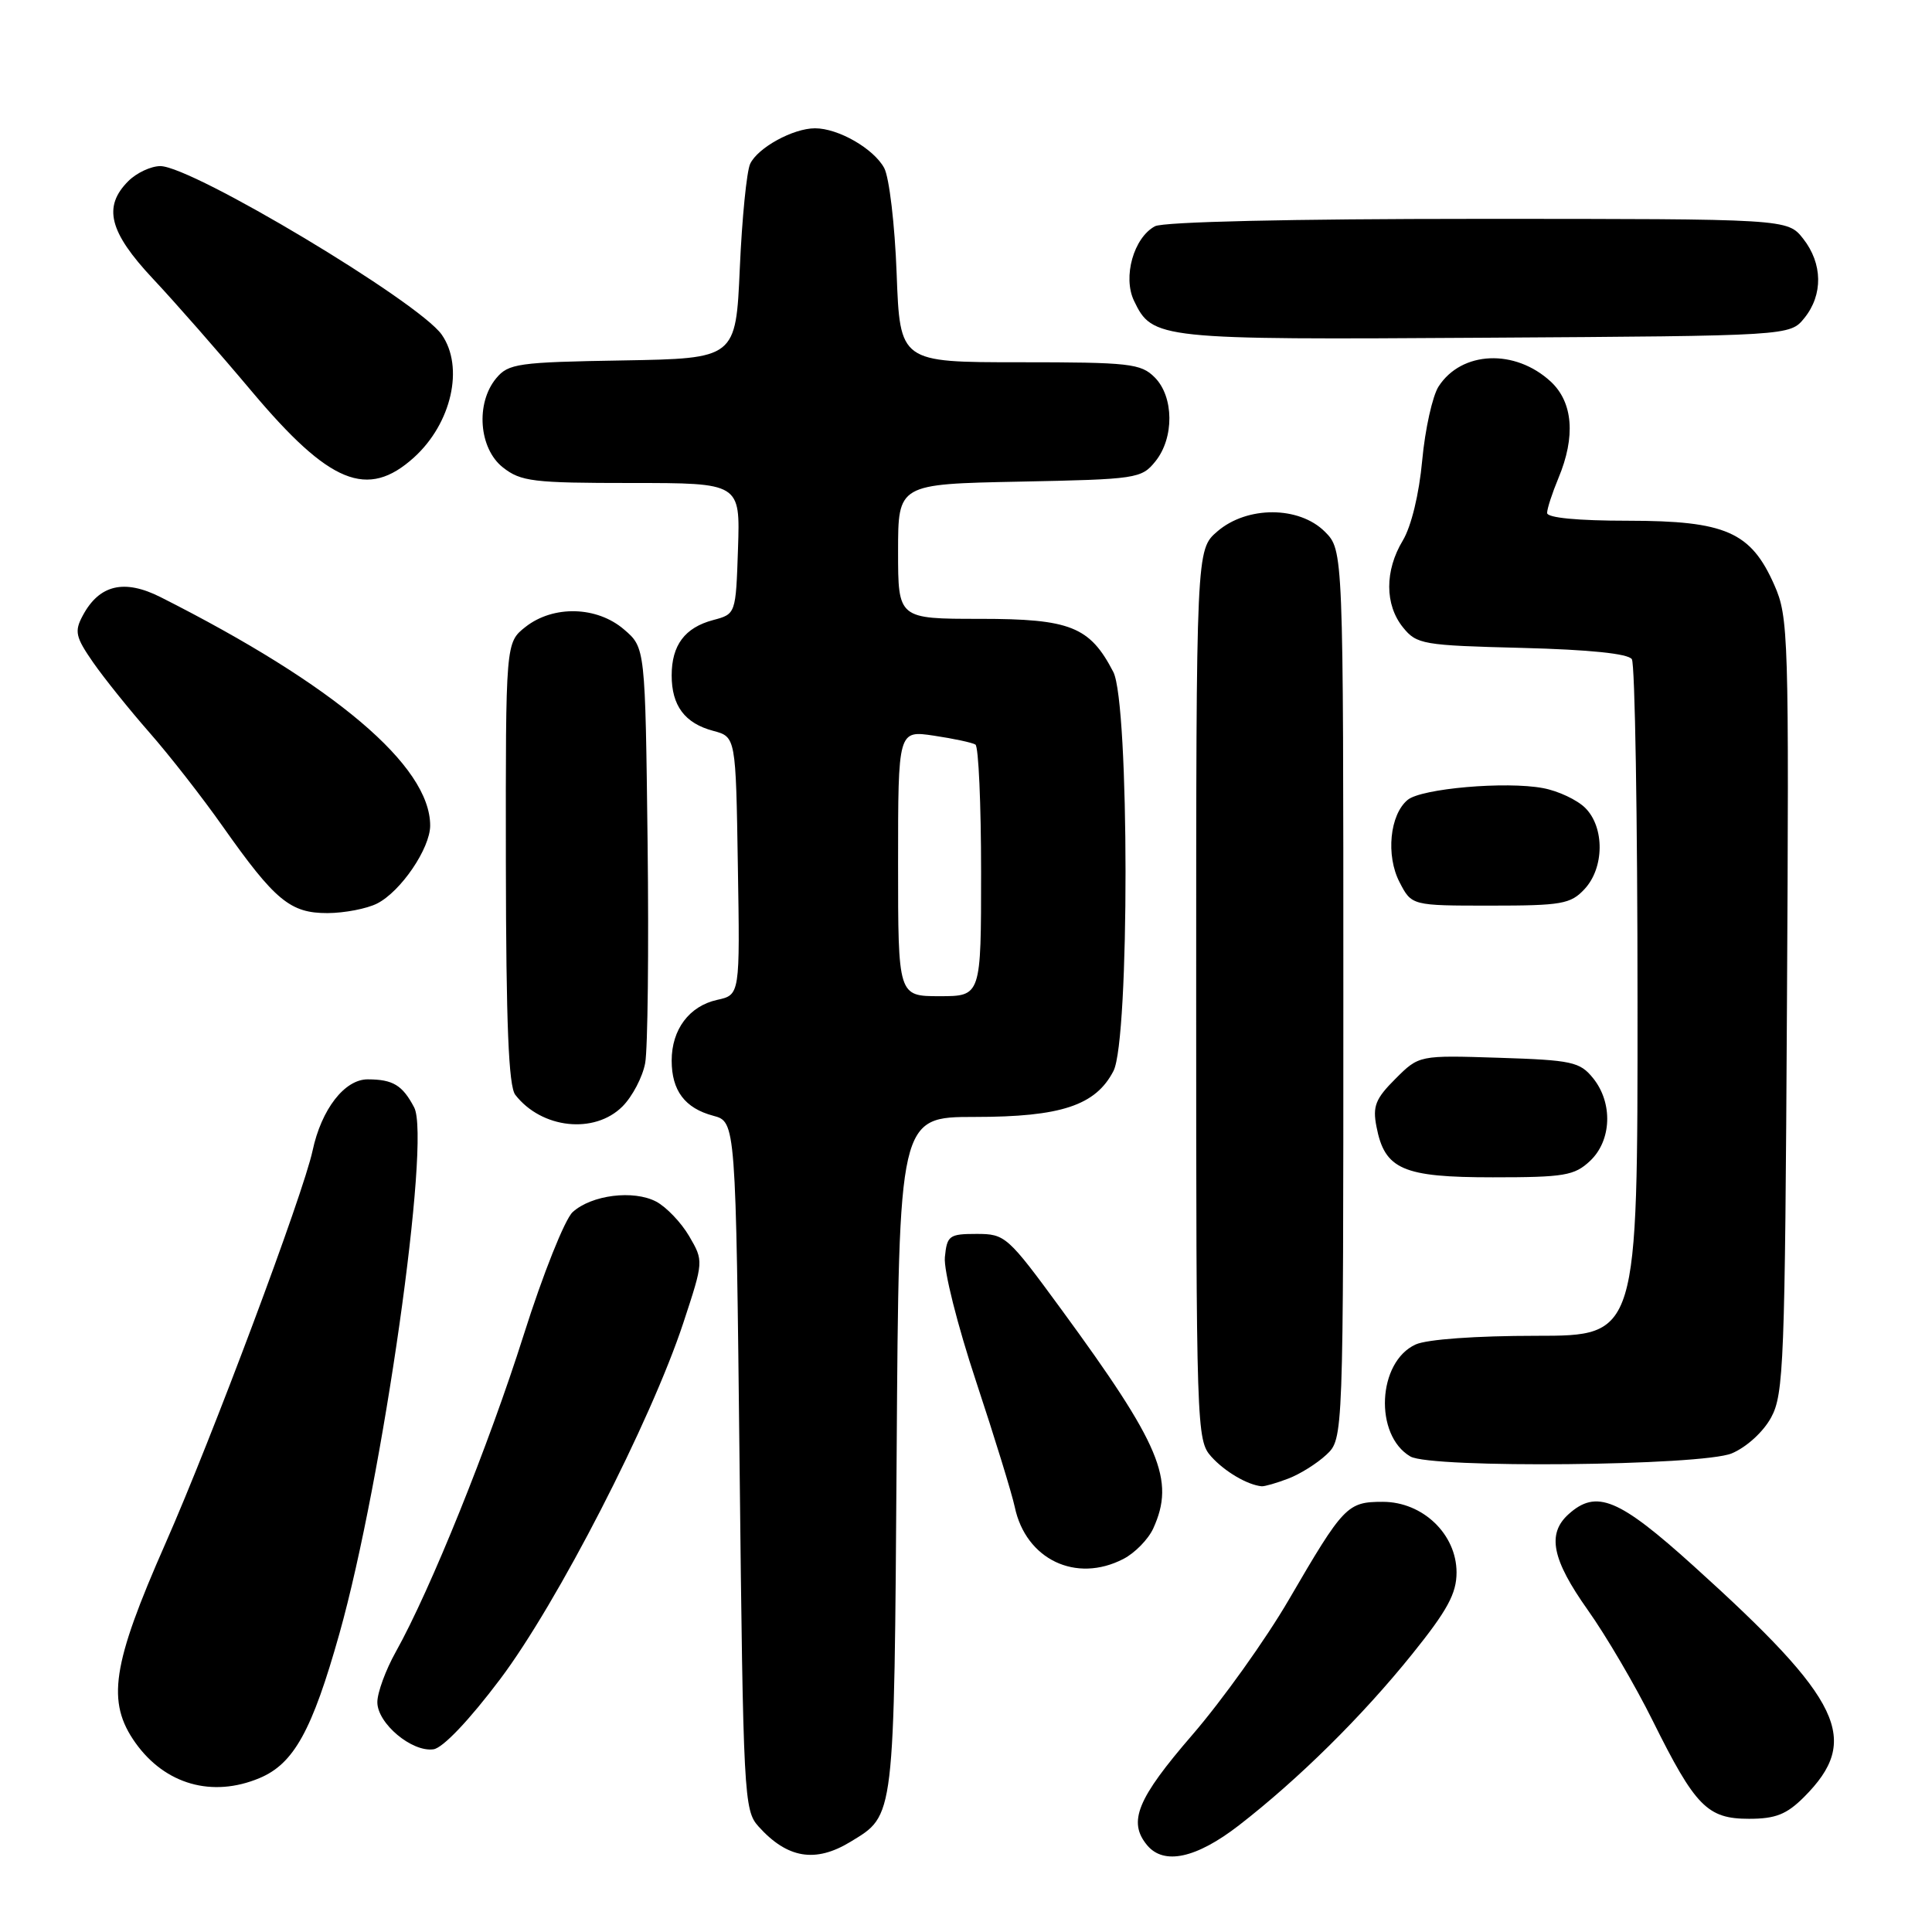<?xml version="1.0" encoding="UTF-8" standalone="no"?>
<!DOCTYPE svg PUBLIC "-//W3C//DTD SVG 1.1//EN" "http://www.w3.org/Graphics/SVG/1.1/DTD/svg11.dtd" >
<svg xmlns="http://www.w3.org/2000/svg" xmlns:xlink="http://www.w3.org/1999/xlink" version="1.1" viewBox="0 0 256 256">
 <g >
 <path fill="currentColor"
d=" M 112.69 244.05 C 118.59 240.45 118.47 241.43 118.81 192.75 C 119.11 148.00 119.11 148.00 129.16 148.00 C 140.58 148.00 145.18 146.48 147.54 141.91 C 149.69 137.77 149.66 93.19 147.52 89.04 C 144.41 83.03 141.83 82.00 129.87 82.00 C 119.00 82.00 119.00 82.00 119.00 73.07 C 119.00 64.14 119.00 64.14 135.09 63.82 C 150.61 63.51 151.25 63.42 153.09 61.14 C 155.61 58.03 155.56 52.56 153.00 50.00 C 151.17 48.17 149.67 48.00 135.12 48.00 C 119.25 48.00 119.25 48.00 118.81 36.25 C 118.57 29.77 117.83 23.50 117.16 22.26 C 115.76 19.69 111.08 17.00 108.00 17.00 C 105.09 17.00 100.41 19.57 99.40 21.71 C 98.94 22.70 98.32 28.90 98.03 35.50 C 97.50 47.50 97.50 47.50 82.50 47.76 C 68.64 47.99 67.37 48.17 65.75 50.12 C 63.00 53.43 63.45 59.42 66.63 61.93 C 69.02 63.81 70.62 64.00 83.67 64.00 C 98.08 64.00 98.08 64.00 97.79 72.68 C 97.50 81.36 97.50 81.36 94.50 82.16 C 90.74 83.16 89.00 85.49 89.00 89.50 C 89.00 93.51 90.74 95.84 94.50 96.84 C 97.50 97.64 97.50 97.64 97.77 114.74 C 98.05 131.83 98.05 131.83 95.02 132.49 C 91.33 133.31 89.00 136.41 89.00 140.53 C 89.00 144.51 90.75 146.84 94.50 147.84 C 97.50 148.64 97.50 148.64 98.00 194.22 C 98.48 238.01 98.58 239.88 100.50 242.01 C 104.32 246.26 108.04 246.88 112.69 244.05 Z  M 164.16 241.87 C 172.08 235.73 180.49 227.42 187.12 219.18 C 191.79 213.38 193.00 211.15 193.00 208.36 C 193.00 203.29 188.52 199.00 183.23 199.00 C 178.52 199.00 178.04 199.50 170.76 212.00 C 167.72 217.22 161.97 225.27 157.99 229.88 C 150.68 238.34 149.42 241.39 152.00 244.50 C 154.22 247.17 158.51 246.24 164.16 241.87 Z  M 239.03 238.13 C 246.63 230.52 244.16 225.33 224.42 207.51 C 214.48 198.53 211.53 197.31 207.83 200.65 C 204.96 203.25 205.65 206.64 210.38 213.32 C 212.80 216.72 216.67 223.32 218.99 228.00 C 224.64 239.38 226.24 241.00 231.75 241.00 C 235.27 241.00 236.73 240.42 239.03 238.13 Z  M 34.38 235.61 C 38.93 233.71 41.35 229.34 44.97 216.48 C 50.72 196.04 57.12 151.00 54.88 146.74 C 53.33 143.79 52.07 143.03 48.74 143.02 C 45.67 143.00 42.59 146.98 41.42 152.46 C 40.18 158.25 28.08 190.56 21.93 204.50 C 14.82 220.63 14.09 225.50 17.95 230.94 C 21.88 236.45 28.12 238.23 34.38 235.61 Z  M 66.27 222.50 C 73.85 212.44 86.22 188.37 90.54 175.30 C 93.24 167.10 93.24 167.10 91.32 163.80 C 90.26 161.99 88.29 159.93 86.95 159.22 C 83.94 157.64 78.39 158.33 75.88 160.61 C 74.85 161.55 71.95 168.80 69.40 176.86 C 64.78 191.47 57.03 210.68 52.45 218.87 C 51.10 221.28 50.00 224.29 50.00 225.55 C 50.00 228.36 54.59 232.20 57.44 231.79 C 58.68 231.62 62.19 227.92 66.27 222.50 Z  M 148.85 206.57 C 150.37 205.79 152.15 203.97 152.81 202.53 C 155.74 196.10 153.80 191.49 140.63 173.50 C 133.52 163.79 133.20 163.50 129.41 163.50 C 125.77 163.50 125.48 163.72 125.20 166.59 C 125.03 168.31 126.86 175.59 129.35 183.09 C 131.79 190.46 134.09 197.93 134.46 199.68 C 135.92 206.63 142.57 209.82 148.85 206.57 Z  M 170.68 195.93 C 172.23 195.35 174.51 193.92 175.75 192.76 C 178.00 190.65 178.00 190.65 178.00 131.78 C 178.00 72.91 178.00 72.91 175.55 70.45 C 172.13 67.04 165.25 67.02 161.31 70.41 C 158.50 72.83 158.50 72.83 158.50 131.81 C 158.50 189.38 158.55 190.84 160.50 193.01 C 162.29 195.00 165.29 196.76 167.18 196.94 C 167.56 196.97 169.14 196.52 170.68 195.93 Z  M 229.47 192.58 C 231.42 191.76 233.64 189.74 234.68 187.83 C 236.36 184.76 236.52 180.57 236.78 133.22 C 237.06 84.07 236.99 81.76 235.10 77.50 C 232.00 70.48 228.65 69.01 215.75 69.00 C 209.03 69.00 205.00 68.61 205.00 67.97 C 205.00 67.40 205.68 65.32 206.50 63.35 C 208.80 57.85 208.43 53.31 205.49 50.57 C 200.75 46.19 193.67 46.49 190.62 51.21 C 189.81 52.47 188.83 56.88 188.45 61.00 C 188.04 65.48 187.00 69.75 185.88 71.62 C 183.47 75.61 183.48 80.14 185.91 83.14 C 187.72 85.38 188.53 85.52 201.66 85.85 C 210.62 86.08 215.76 86.61 216.23 87.35 C 216.64 87.98 216.98 108.41 216.98 132.75 C 217.00 177.00 217.00 177.00 203.55 177.00 C 195.56 177.00 189.07 177.47 187.58 178.15 C 182.51 180.46 182.06 190.17 186.88 192.99 C 189.61 194.59 225.49 194.24 229.47 192.58 Z  M 210.69 153.83 C 213.56 151.13 213.74 146.14 211.09 142.86 C 209.34 140.70 208.30 140.47 198.60 140.16 C 188.03 139.82 188.03 139.82 184.90 142.95 C 182.26 145.58 181.86 146.59 182.39 149.29 C 183.48 154.96 185.87 156.00 197.80 156.00 C 207.28 156.00 208.61 155.78 210.69 153.83 Z  M 82.48 146.61 C 83.79 145.30 85.15 142.71 85.49 140.86 C 85.83 139.01 85.98 125.87 85.81 111.66 C 85.50 85.82 85.50 85.82 82.69 83.41 C 79.10 80.32 73.32 80.17 69.63 83.07 C 67.00 85.15 67.00 85.15 67.03 114.32 C 67.06 135.69 67.39 143.92 68.28 145.07 C 71.76 149.56 78.77 150.32 82.48 146.61 Z  M 49.97 119.72 C 53.11 118.13 57.00 112.41 57.00 109.39 C 57.00 101.48 44.37 90.78 21.29 79.13 C 16.46 76.69 13.15 77.47 10.96 81.58 C 9.84 83.66 10.01 84.41 12.33 87.76 C 13.79 89.86 17.14 94.03 19.78 97.04 C 22.42 100.04 26.80 105.65 29.51 109.50 C 36.45 119.34 38.46 121.00 43.40 120.99 C 45.65 120.98 48.61 120.41 49.97 119.72 Z  M 209.96 117.81 C 212.59 114.99 212.63 109.63 210.06 107.06 C 208.99 105.99 206.47 104.80 204.46 104.43 C 199.54 103.50 188.33 104.48 186.52 105.99 C 184.15 107.95 183.62 113.36 185.44 116.88 C 187.05 120.00 187.05 120.00 197.49 120.00 C 206.93 120.00 208.12 119.79 209.96 117.81 Z  M 54.85 60.62 C 59.84 56.10 61.53 48.63 58.53 44.34 C 55.48 39.99 25.51 22.04 21.25 22.01 C 20.01 22.01 18.10 22.90 17.00 24.00 C 13.61 27.39 14.46 30.74 20.25 36.92 C 23.14 39.99 29.03 46.71 33.35 51.85 C 43.68 64.13 48.69 66.18 54.85 60.62 Z  M 239.09 42.14 C 241.58 39.06 241.52 34.93 238.93 31.63 C 236.85 29.00 236.85 29.00 195.86 29.00 C 171.03 29.00 154.15 29.39 153.04 29.98 C 150.22 31.49 148.75 36.70 150.26 39.85 C 152.70 44.95 153.40 45.03 196.84 44.75 C 237.18 44.50 237.18 44.50 239.09 42.14 Z  M 119.00 114.39 C 119.00 96.77 119.00 96.77 123.75 97.48 C 126.36 97.87 128.84 98.40 129.25 98.66 C 129.66 98.91 130.00 106.52 130.00 115.56 C 130.00 132.00 130.00 132.00 124.50 132.00 C 119.00 132.00 119.00 132.00 119.00 114.39 Z "/>
</g>
</svg>